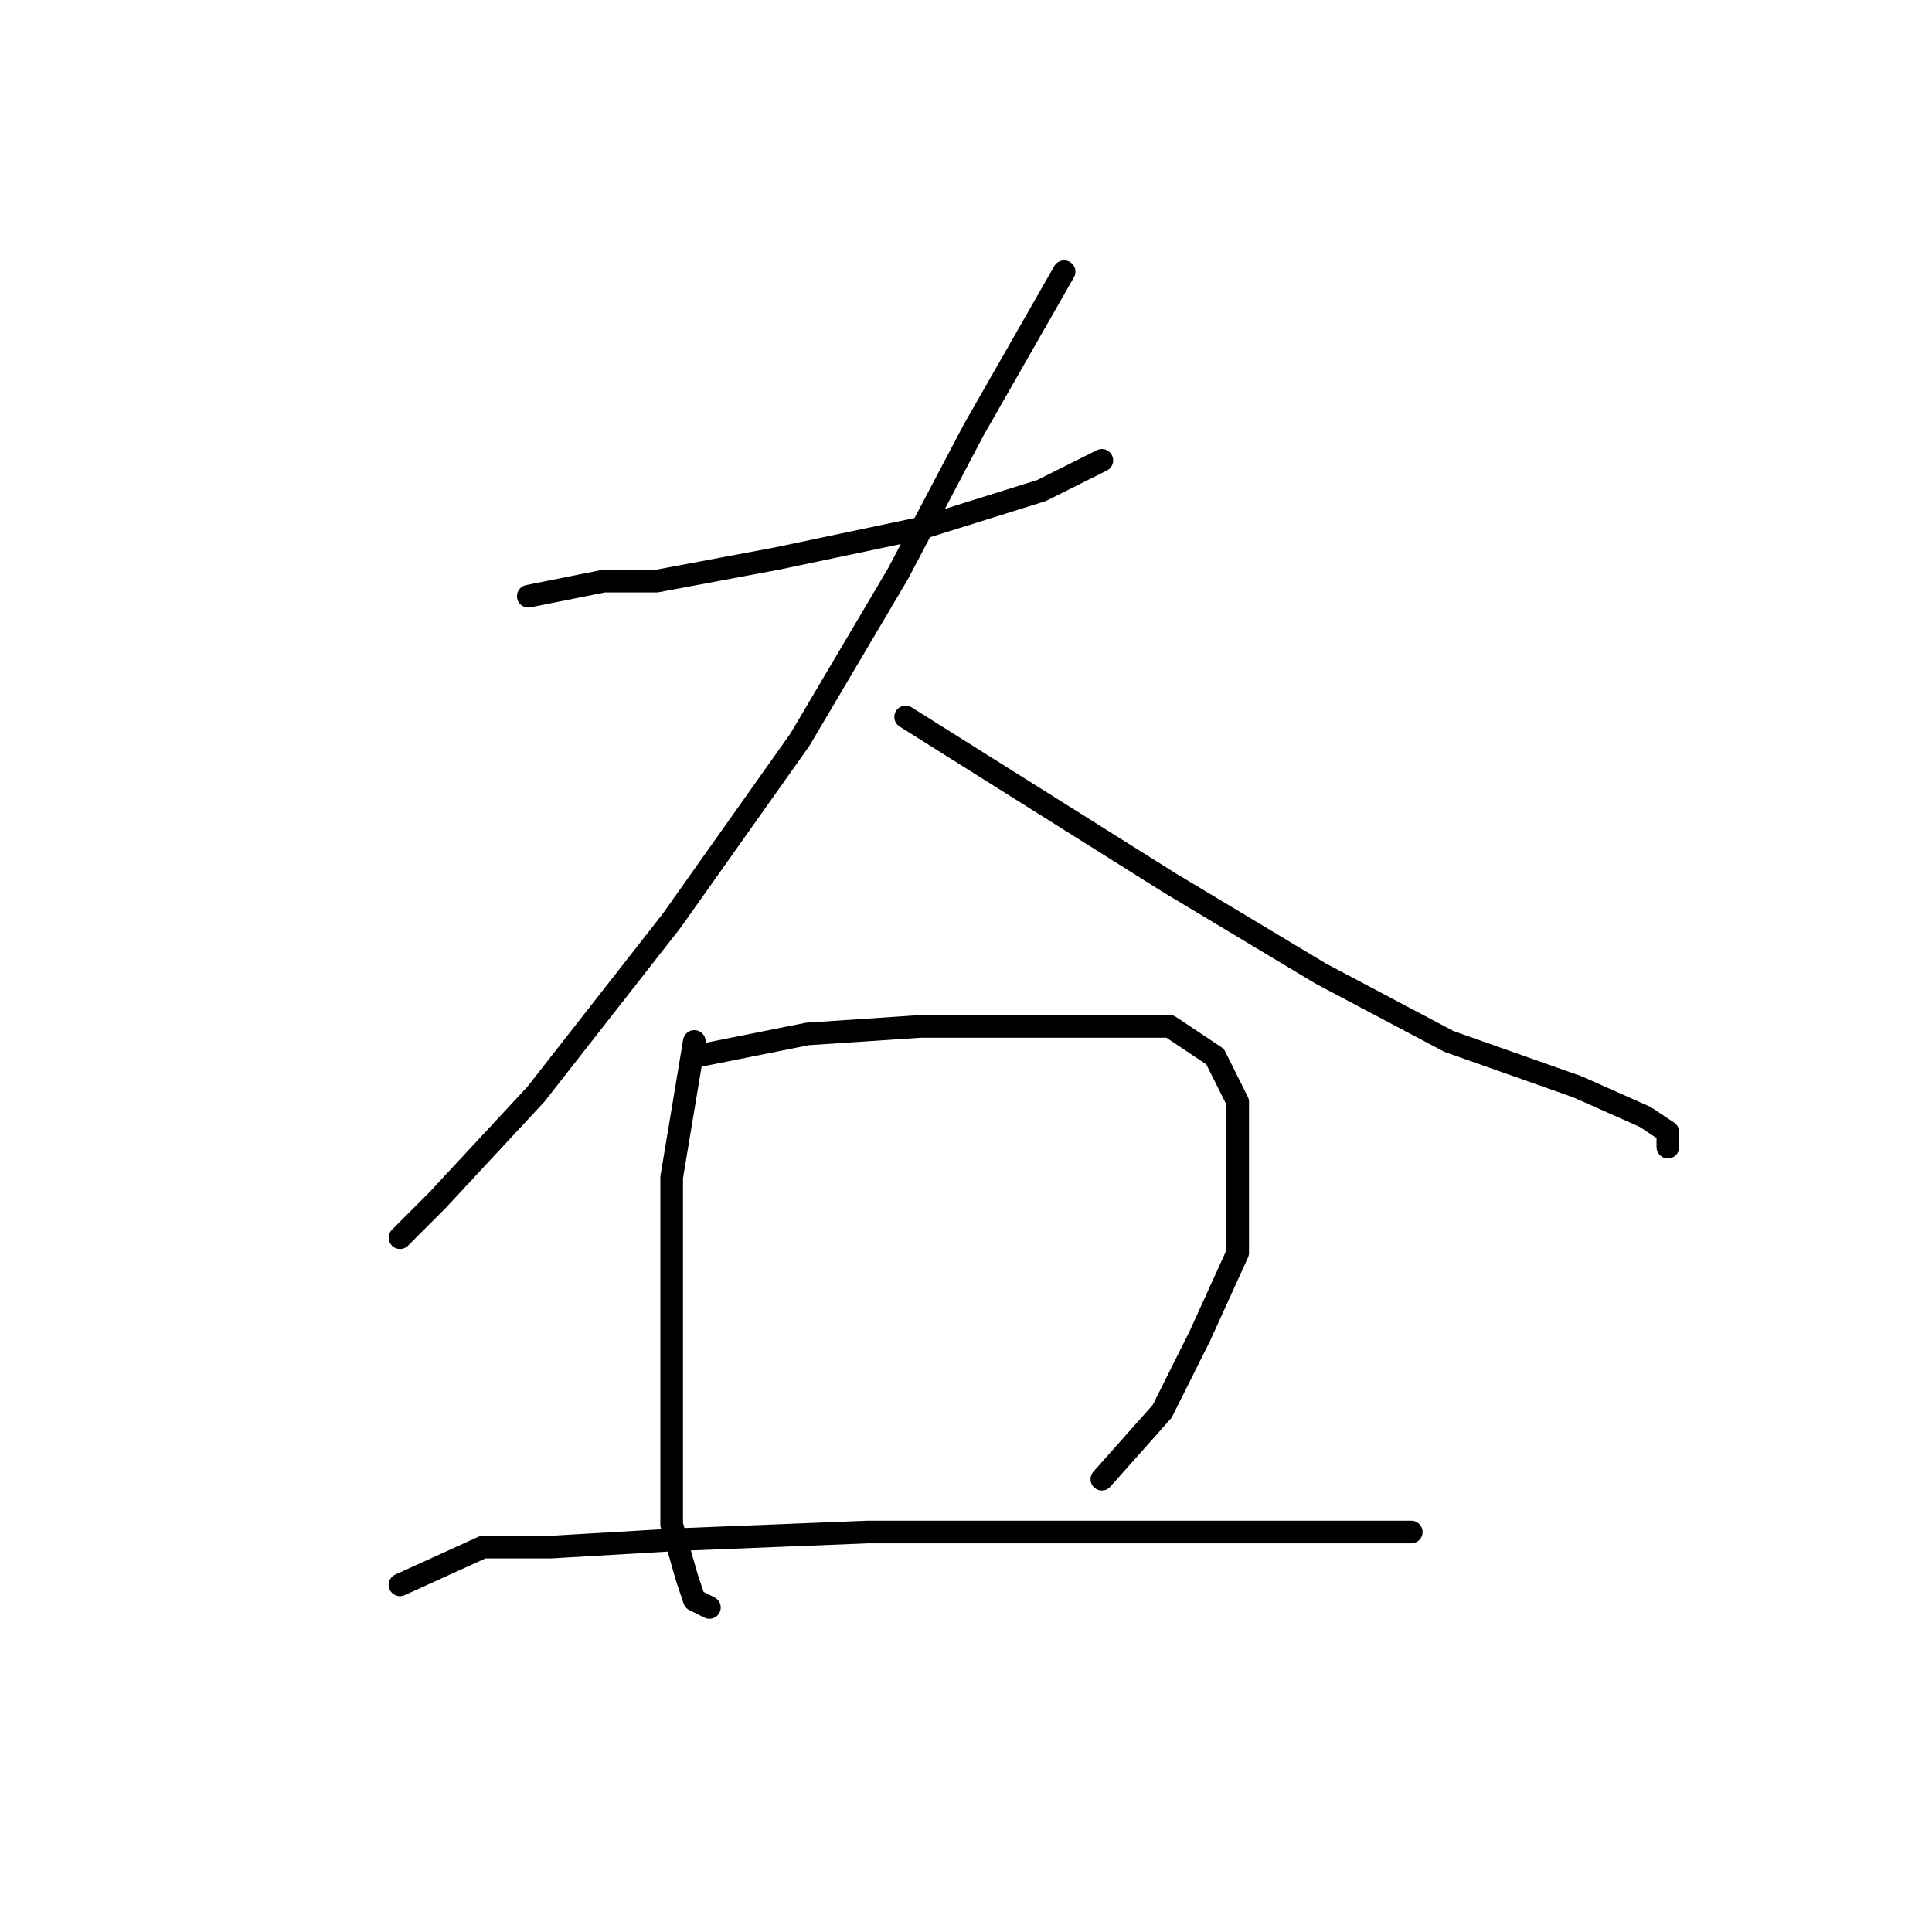 <?xml version="1.0" standalone="no"?>
    <svg width="256" height="256" xmlns="http://www.w3.org/2000/svg" version="1.1">
    <polyline stroke="black" stroke-width="3" stroke-linecap="round" fill="transparent" stroke-linejoin="round" points="70 79 80 77 87 77 103 74 122 70 138 65 146 61 146 61 " />
        <polyline stroke="black" stroke-width="3" stroke-linecap="round" fill="transparent" stroke-linejoin="round" points="141 36 129 57 119 76 106 98 89 122 71 145 58 159 53 164 53 164 " />
        <polyline stroke="black" stroke-width="3" stroke-linecap="round" fill="transparent" stroke-linejoin="round" points="120 95 155 117 175 129 192 138 209 144 218 148 221 150 221 152 221 152 " />
        <polyline stroke="black" stroke-width="3" stroke-linecap="round" fill="transparent" stroke-linejoin="round" points="92 138 89 156 89 163 89 176 89 191 89 202 91 209 92 212 94 213 94 213 " />
        <polyline stroke="black" stroke-width="3" stroke-linecap="round" fill="transparent" stroke-linejoin="round" points="92 140 107 137 122 136 141 136 155 136 161 140 164 146 164 156 164 166 159 177 154 187 146 196 146 196 " />
        <polyline stroke="black" stroke-width="3" stroke-linecap="round" fill="transparent" stroke-linejoin="round" points="53 210 64 205 73 205 90 204 115 203 142 203 169 203 187 203 187 203 " />
        </svg>